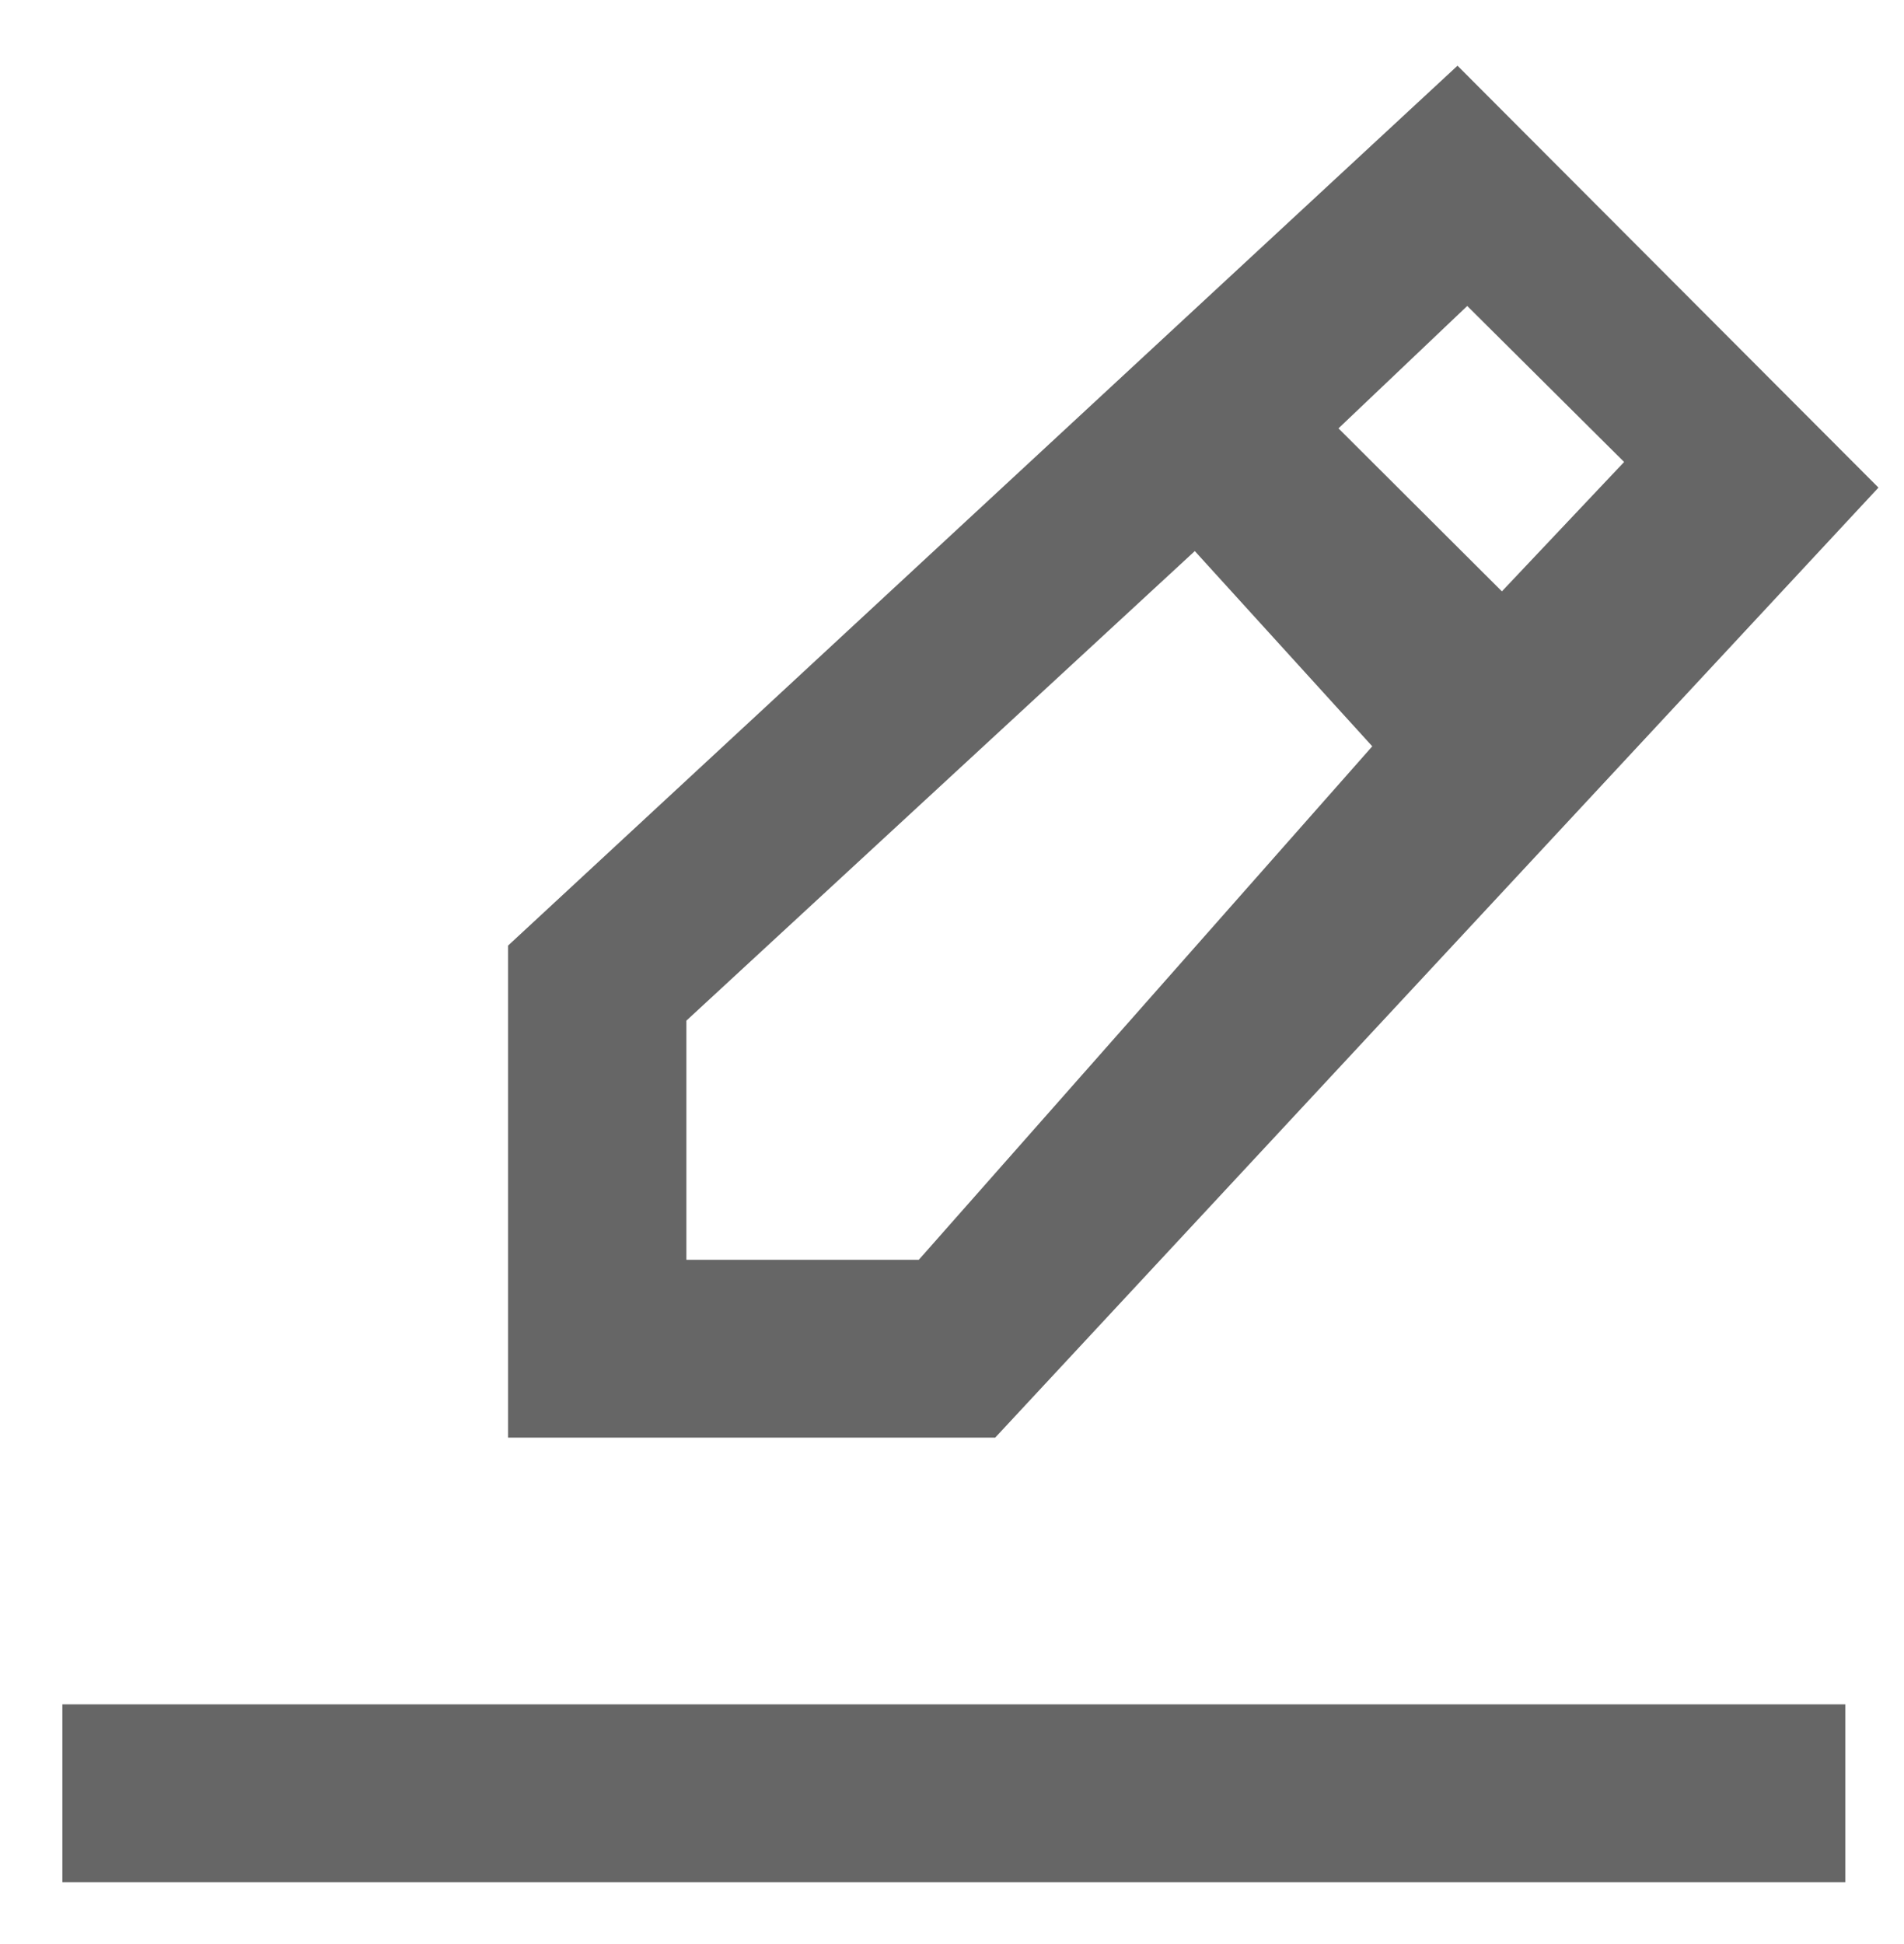 <?xml version="1.0" encoding="UTF-8"?>
<svg width="48px" height="49px" viewBox="0 0 48 49" version="1.1" xmlns="http://www.w3.org/2000/svg" xmlns:xlink="http://www.w3.org/1999/xlink">
    <title>0E8FA383-1A08-4751-A8C7-D0294A3816B9@3x</title>
    <defs>
        <filter id="filter-1">
            <feColorMatrix in="SourceGraphic" type="matrix" values="0 0 0 0 1 0 0 0 0 1 0 0 0 0 1 0 0 0 1 0"></feColorMatrix>
        </filter>
        <path d="M0.608,46.392 L45.556,46.392 L45.556,41.91 L0.608,41.91 L0.608,46.392 Z M16.34,30.705 L16.34,24.677 L29.157,12.842 L33.631,17.763 L22.199,30.705 L16.34,30.705 Z M36.025,6.664 L39.98,10.596 L36.899,13.857 L32.779,9.749 L36.025,6.664 Z M46.392,11.242 L35.78,0.608 L11.845,22.785 L11.845,35.187 L24.125,35.187 L46.392,11.242 Z" id="path-2"></path>
    </defs>
    <g id="Styleguide" stroke="none" stroke-width="1" fill="none" fill-rule="evenodd">
        <g id="STYLEGUIDE:-Basics" transform="translate(-3392, -4777)">
            <g id="ICONS" transform="translate(0, 2817.952)">
                <g id="ICONS-WHITE" transform="translate(0, 1774.096)">
                    <g id="Icons-/-edit" transform="translate(3290, 181)" filter="url(#filter-1)">
                        <g transform="translate(102.964, 5)">
                            <mask id="mask-3" fill="white">
                                <use xlink:href="#path-2"></use>
                            </mask>
                            <use id="edit-[#1483]" fill="#666666" xlink:href="#path-2"></use>
                        </g>
                    </g>
                </g>
            </g>
        </g>
    </g>
</svg>